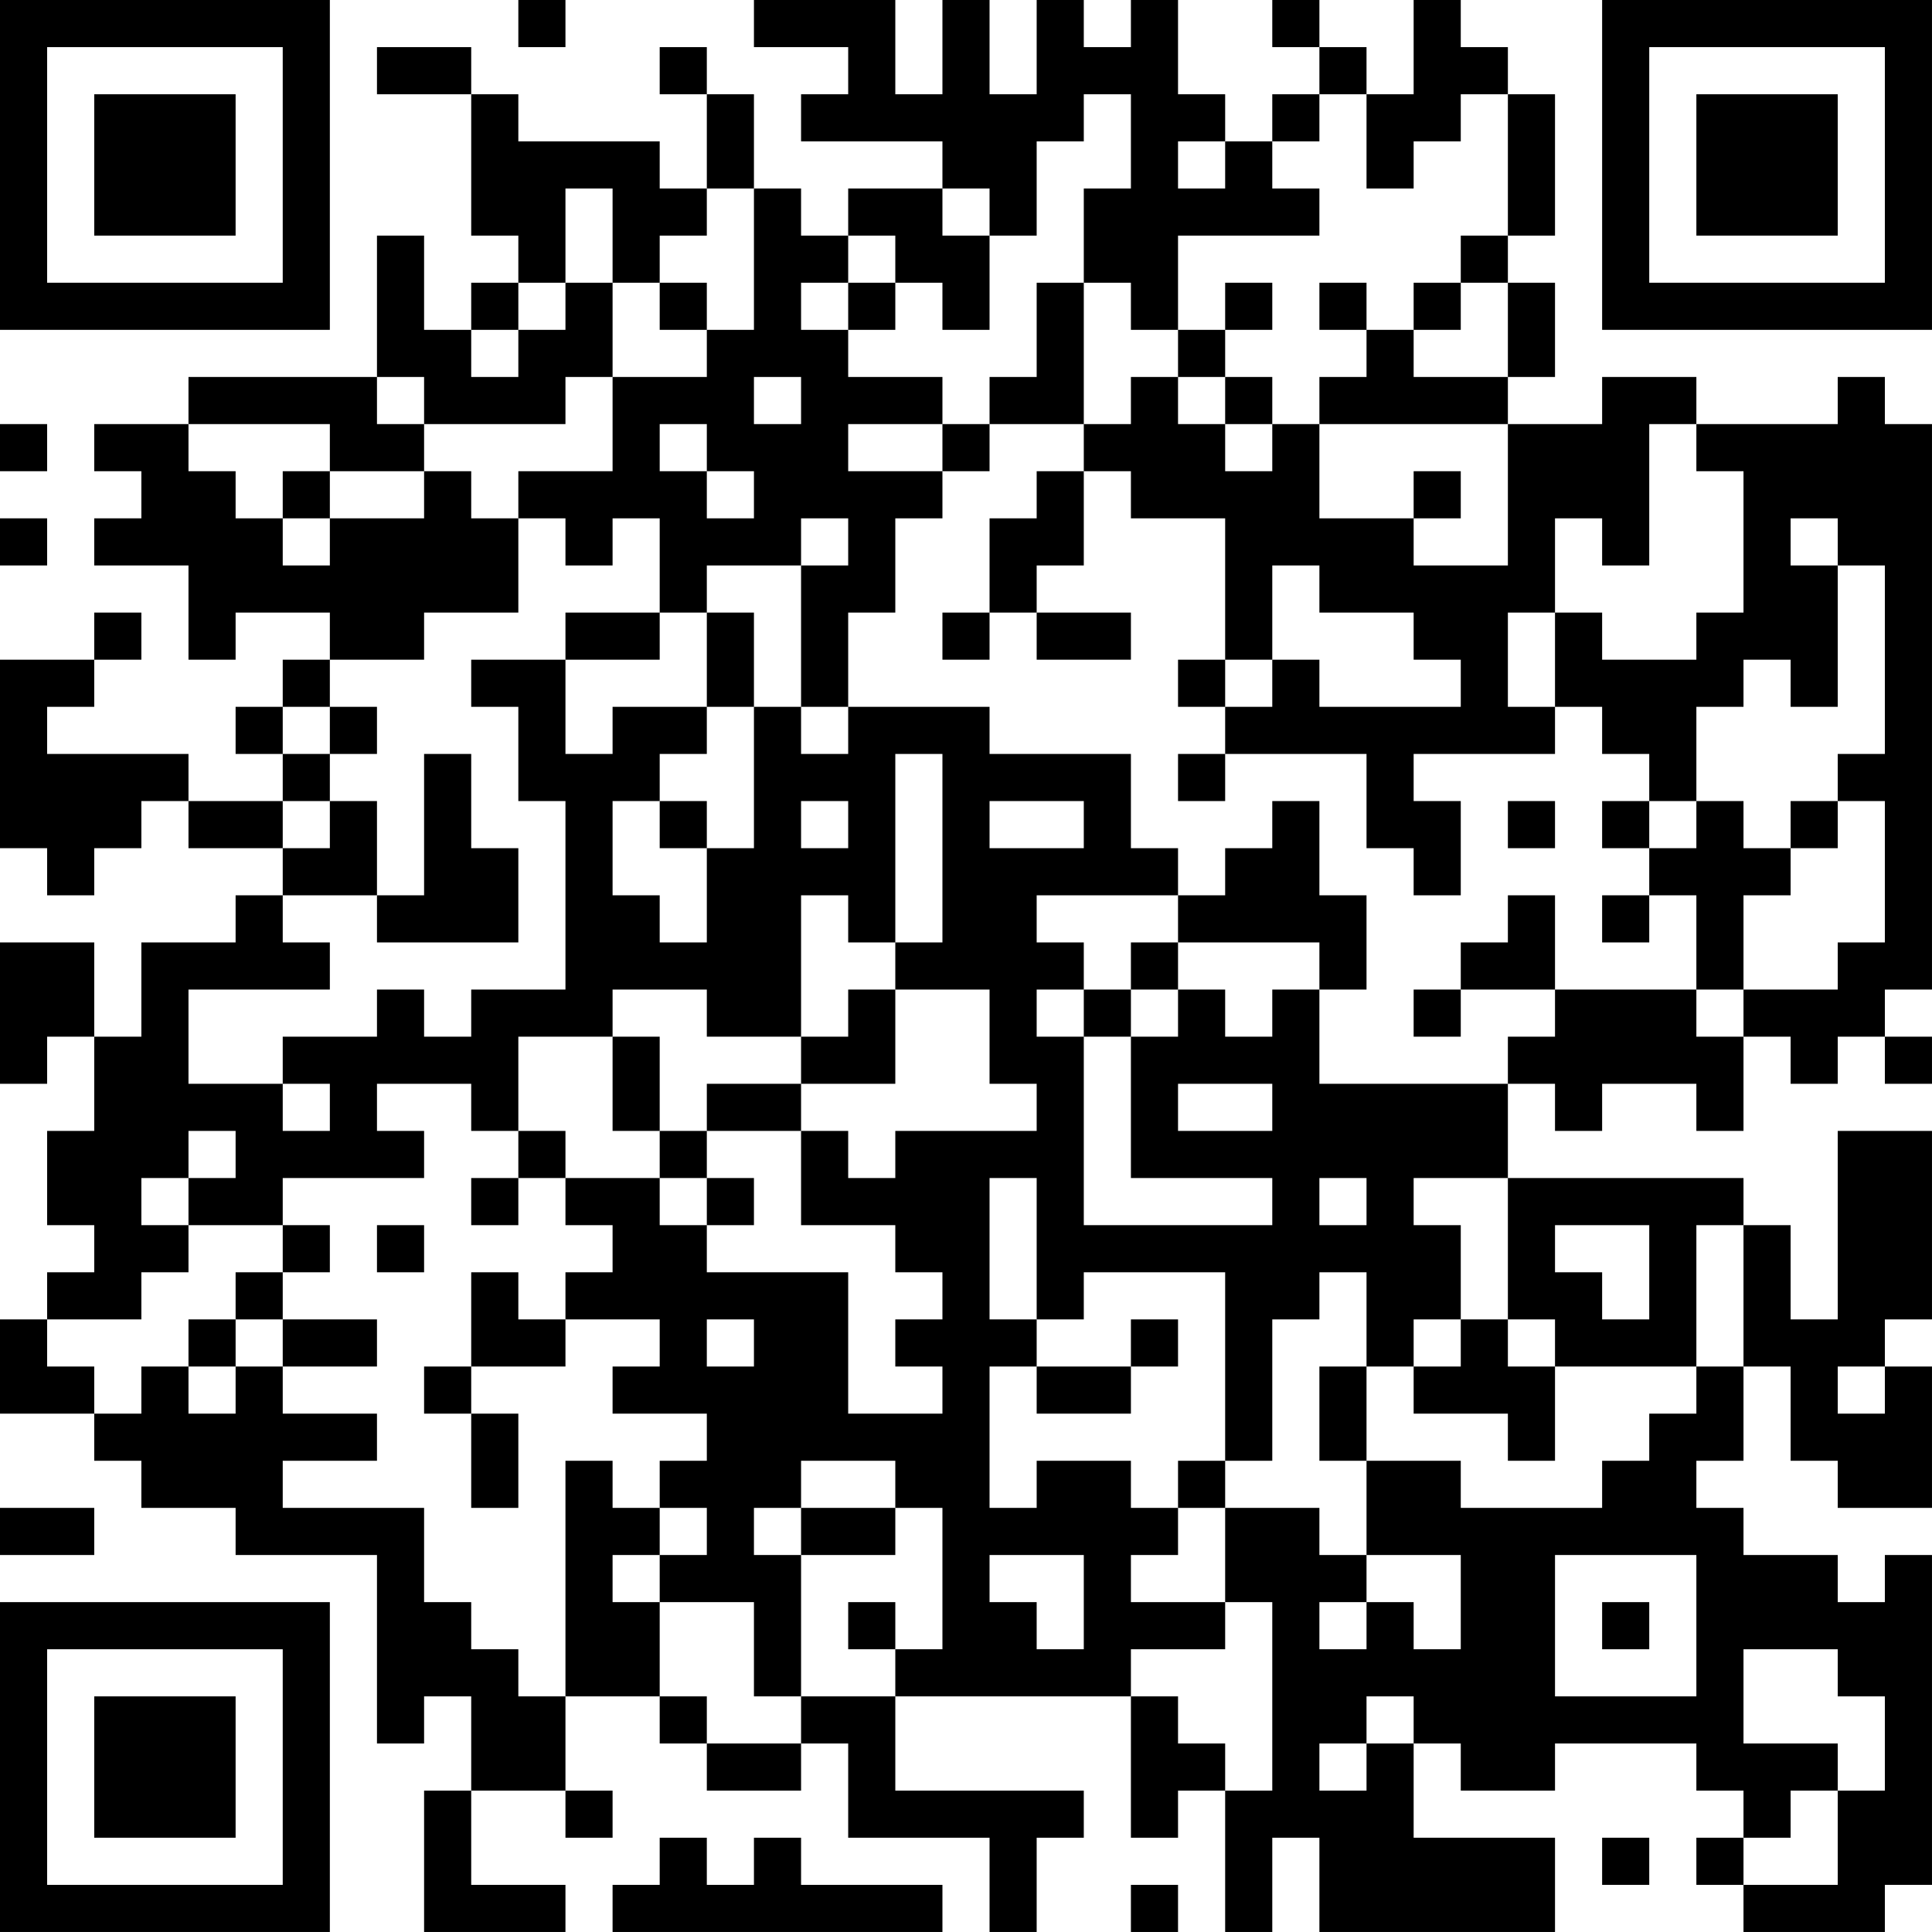 <?xml version="1.0" encoding="UTF-8"?>
<svg xmlns="http://www.w3.org/2000/svg" version="1.1" width="200" height="200" viewBox="0 0 200 200"><rect x="0" y="0" width="200" height="200" fill="#ffffff"/><g transform="scale(4.878)"><g transform="translate(0,0)"><path fill-rule="evenodd" d="M11 0L11 1L12 1L12 0ZM16 0L16 1L18 1L18 2L17 2L17 3L20 3L20 4L18 4L18 5L17 5L17 4L16 4L16 2L15 2L15 1L14 1L14 2L15 2L15 4L14 4L14 3L11 3L11 2L10 2L10 1L8 1L8 2L10 2L10 5L11 5L11 6L10 6L10 7L9 7L9 5L8 5L8 8L4 8L4 9L2 9L2 10L3 10L3 11L2 11L2 12L4 12L4 14L5 14L5 13L7 13L7 14L6 14L6 15L5 15L5 16L6 16L6 17L4 17L4 16L1 16L1 15L2 15L2 14L3 14L3 13L2 13L2 14L0 14L0 18L1 18L1 19L2 19L2 18L3 18L3 17L4 17L4 18L6 18L6 19L5 19L5 20L3 20L3 22L2 22L2 20L0 20L0 23L1 23L1 22L2 22L2 24L1 24L1 26L2 26L2 27L1 27L1 28L0 28L0 30L2 30L2 31L3 31L3 32L5 32L5 33L8 33L8 37L9 37L9 36L10 36L10 38L9 38L9 41L12 41L12 40L10 40L10 38L12 38L12 39L13 39L13 38L12 38L12 36L14 36L14 37L15 37L15 38L17 38L17 37L18 37L18 39L21 39L21 41L22 41L22 39L23 39L23 38L19 38L19 36L24 36L24 39L25 39L25 38L26 38L26 41L27 41L27 39L28 39L28 41L33 41L33 39L30 39L30 37L31 37L31 38L33 38L33 37L36 37L36 38L37 38L37 39L36 39L36 40L37 40L37 41L40 41L40 40L41 40L41 33L40 33L40 34L39 34L39 33L37 33L37 32L36 32L36 31L37 31L37 29L38 29L38 31L39 31L39 32L41 32L41 29L40 29L40 28L41 28L41 24L39 24L39 28L38 28L38 26L37 26L37 25L32 25L32 23L33 23L33 24L34 24L34 23L36 23L36 24L37 24L37 22L38 22L38 23L39 23L39 22L40 22L40 23L41 23L41 22L40 22L40 21L41 21L41 9L40 9L40 8L39 8L39 9L36 9L36 8L34 8L34 9L32 9L32 8L33 8L33 6L32 6L32 5L33 5L33 2L32 2L32 1L31 1L31 0L30 0L30 2L29 2L29 1L28 1L28 0L27 0L27 1L28 1L28 2L27 2L27 3L26 3L26 2L25 2L25 0L24 0L24 1L23 1L23 0L22 0L22 2L21 2L21 0L20 0L20 2L19 2L19 0ZM23 2L23 3L22 3L22 5L21 5L21 4L20 4L20 5L21 5L21 7L20 7L20 6L19 6L19 5L18 5L18 6L17 6L17 7L18 7L18 8L20 8L20 9L18 9L18 10L20 10L20 11L19 11L19 13L18 13L18 15L17 15L17 12L18 12L18 11L17 11L17 12L15 12L15 13L14 13L14 11L13 11L13 12L12 12L12 11L11 11L11 10L13 10L13 8L15 8L15 7L16 7L16 4L15 4L15 5L14 5L14 6L13 6L13 4L12 4L12 6L11 6L11 7L10 7L10 8L11 8L11 7L12 7L12 6L13 6L13 8L12 8L12 9L9 9L9 8L8 8L8 9L9 9L9 10L7 10L7 9L4 9L4 10L5 10L5 11L6 11L6 12L7 12L7 11L9 11L9 10L10 10L10 11L11 11L11 13L9 13L9 14L7 14L7 15L6 15L6 16L7 16L7 17L6 17L6 18L7 18L7 17L8 17L8 19L6 19L6 20L7 20L7 21L4 21L4 23L6 23L6 24L7 24L7 23L6 23L6 22L8 22L8 21L9 21L9 22L10 22L10 21L12 21L12 17L11 17L11 15L10 15L10 14L12 14L12 16L13 16L13 15L15 15L15 16L14 16L14 17L13 17L13 19L14 19L14 20L15 20L15 18L16 18L16 15L17 15L17 16L18 16L18 15L21 15L21 16L24 16L24 18L25 18L25 19L22 19L22 20L23 20L23 21L22 21L22 22L23 22L23 26L27 26L27 25L24 25L24 22L25 22L25 21L26 21L26 22L27 22L27 21L28 21L28 23L32 23L32 22L33 22L33 21L36 21L36 22L37 22L37 21L39 21L39 20L40 20L40 17L39 17L39 16L40 16L40 12L39 12L39 11L38 11L38 12L39 12L39 15L38 15L38 14L37 14L37 15L36 15L36 17L35 17L35 16L34 16L34 15L33 15L33 13L34 13L34 14L36 14L36 13L37 13L37 10L36 10L36 9L35 9L35 12L34 12L34 11L33 11L33 13L32 13L32 15L33 15L33 16L30 16L30 17L31 17L31 19L30 19L30 18L29 18L29 16L26 16L26 15L27 15L27 14L28 14L28 15L31 15L31 14L30 14L30 13L28 13L28 12L27 12L27 14L26 14L26 11L24 11L24 10L23 10L23 9L24 9L24 8L25 8L25 9L26 9L26 10L27 10L27 9L28 9L28 11L30 11L30 12L32 12L32 9L28 9L28 8L29 8L29 7L30 7L30 8L32 8L32 6L31 6L31 5L32 5L32 2L31 2L31 3L30 3L30 4L29 4L29 2L28 2L28 3L27 3L27 4L28 4L28 5L25 5L25 7L24 7L24 6L23 6L23 4L24 4L24 2ZM25 3L25 4L26 4L26 3ZM14 6L14 7L15 7L15 6ZM18 6L18 7L19 7L19 6ZM22 6L22 8L21 8L21 9L20 9L20 10L21 10L21 9L23 9L23 6ZM26 6L26 7L25 7L25 8L26 8L26 9L27 9L27 8L26 8L26 7L27 7L27 6ZM28 6L28 7L29 7L29 6ZM30 6L30 7L31 7L31 6ZM16 8L16 9L17 9L17 8ZM0 9L0 10L1 10L1 9ZM14 9L14 10L15 10L15 11L16 11L16 10L15 10L15 9ZM6 10L6 11L7 11L7 10ZM22 10L22 11L21 11L21 13L20 13L20 14L21 14L21 13L22 13L22 14L24 14L24 13L22 13L22 12L23 12L23 10ZM30 10L30 11L31 11L31 10ZM0 11L0 12L1 12L1 11ZM12 13L12 14L14 14L14 13ZM15 13L15 15L16 15L16 13ZM25 14L25 15L26 15L26 14ZM7 15L7 16L8 16L8 15ZM9 16L9 19L8 19L8 20L11 20L11 18L10 18L10 16ZM19 16L19 20L18 20L18 19L17 19L17 22L15 22L15 21L13 21L13 22L11 22L11 24L10 24L10 23L8 23L8 24L9 24L9 25L6 25L6 26L4 26L4 25L5 25L5 24L4 24L4 25L3 25L3 26L4 26L4 27L3 27L3 28L1 28L1 29L2 29L2 30L3 30L3 29L4 29L4 30L5 30L5 29L6 29L6 30L8 30L8 31L6 31L6 32L9 32L9 34L10 34L10 35L11 35L11 36L12 36L12 31L13 31L13 32L14 32L14 33L13 33L13 34L14 34L14 36L15 36L15 37L17 37L17 36L19 36L19 35L20 35L20 32L19 32L19 31L17 31L17 32L16 32L16 33L17 33L17 36L16 36L16 34L14 34L14 33L15 33L15 32L14 32L14 31L15 31L15 30L13 30L13 29L14 29L14 28L12 28L12 27L13 27L13 26L12 26L12 25L14 25L14 26L15 26L15 27L18 27L18 30L20 30L20 29L19 29L19 28L20 28L20 27L19 27L19 26L17 26L17 24L18 24L18 25L19 25L19 24L22 24L22 23L21 23L21 21L19 21L19 20L20 20L20 16ZM25 16L25 17L26 17L26 16ZM14 17L14 18L15 18L15 17ZM17 17L17 18L18 18L18 17ZM21 17L21 18L23 18L23 17ZM27 17L27 18L26 18L26 19L25 19L25 20L24 20L24 21L23 21L23 22L24 22L24 21L25 21L25 20L28 20L28 21L29 21L29 19L28 19L28 17ZM32 17L32 18L33 18L33 17ZM34 17L34 18L35 18L35 19L34 19L34 20L35 20L35 19L36 19L36 21L37 21L37 19L38 19L38 18L39 18L39 17L38 17L38 18L37 18L37 17L36 17L36 18L35 18L35 17ZM32 19L32 20L31 20L31 21L30 21L30 22L31 22L31 21L33 21L33 19ZM18 21L18 22L17 22L17 23L15 23L15 24L14 24L14 22L13 22L13 24L14 24L14 25L15 25L15 26L16 26L16 25L15 25L15 24L17 24L17 23L19 23L19 21ZM25 23L25 24L27 24L27 23ZM11 24L11 25L10 25L10 26L11 26L11 25L12 25L12 24ZM21 25L21 28L22 28L22 29L21 29L21 32L22 32L22 31L24 31L24 32L25 32L25 33L24 33L24 34L26 34L26 35L24 35L24 36L25 36L25 37L26 37L26 38L27 38L27 34L26 34L26 32L28 32L28 33L29 33L29 34L28 34L28 35L29 35L29 34L30 34L30 35L31 35L31 33L29 33L29 31L31 31L31 32L34 32L34 31L35 31L35 30L36 30L36 29L37 29L37 26L36 26L36 29L33 29L33 28L32 28L32 25L30 25L30 26L31 26L31 28L30 28L30 29L29 29L29 27L28 27L28 28L27 28L27 31L26 31L26 27L23 27L23 28L22 28L22 25ZM28 25L28 26L29 26L29 25ZM6 26L6 27L5 27L5 28L4 28L4 29L5 29L5 28L6 28L6 29L8 29L8 28L6 28L6 27L7 27L7 26ZM8 26L8 27L9 27L9 26ZM33 26L33 27L34 27L34 28L35 28L35 26ZM10 27L10 29L9 29L9 30L10 30L10 32L11 32L11 30L10 30L10 29L12 29L12 28L11 28L11 27ZM15 28L15 29L16 29L16 28ZM24 28L24 29L22 29L22 30L24 30L24 29L25 29L25 28ZM31 28L31 29L30 29L30 30L32 30L32 31L33 31L33 29L32 29L32 28ZM28 29L28 31L29 31L29 29ZM39 29L39 30L40 30L40 29ZM25 31L25 32L26 32L26 31ZM0 32L0 33L2 33L2 32ZM17 32L17 33L19 33L19 32ZM21 33L21 34L22 34L22 35L23 35L23 33ZM33 33L33 36L36 36L36 33ZM18 34L18 35L19 35L19 34ZM34 34L34 35L35 35L35 34ZM37 35L37 37L39 37L39 38L38 38L38 39L37 39L37 40L39 40L39 38L40 38L40 36L39 36L39 35ZM29 36L29 37L28 37L28 38L29 38L29 37L30 37L30 36ZM14 39L14 40L13 40L13 41L20 41L20 40L17 40L17 39L16 39L16 40L15 40L15 39ZM34 39L34 40L35 40L35 39ZM24 40L24 41L25 41L25 40ZM0 0L0 7L7 7L7 0ZM1 1L1 6L6 6L6 1ZM2 2L2 5L5 5L5 2ZM34 0L34 7L41 7L41 0ZM35 1L35 6L40 6L40 1ZM36 2L36 5L39 5L39 2ZM0 34L0 41L7 41L7 34ZM1 35L1 40L6 40L6 35ZM2 36L2 39L5 39L5 36Z" fill="#000000"/></g></g></svg>
